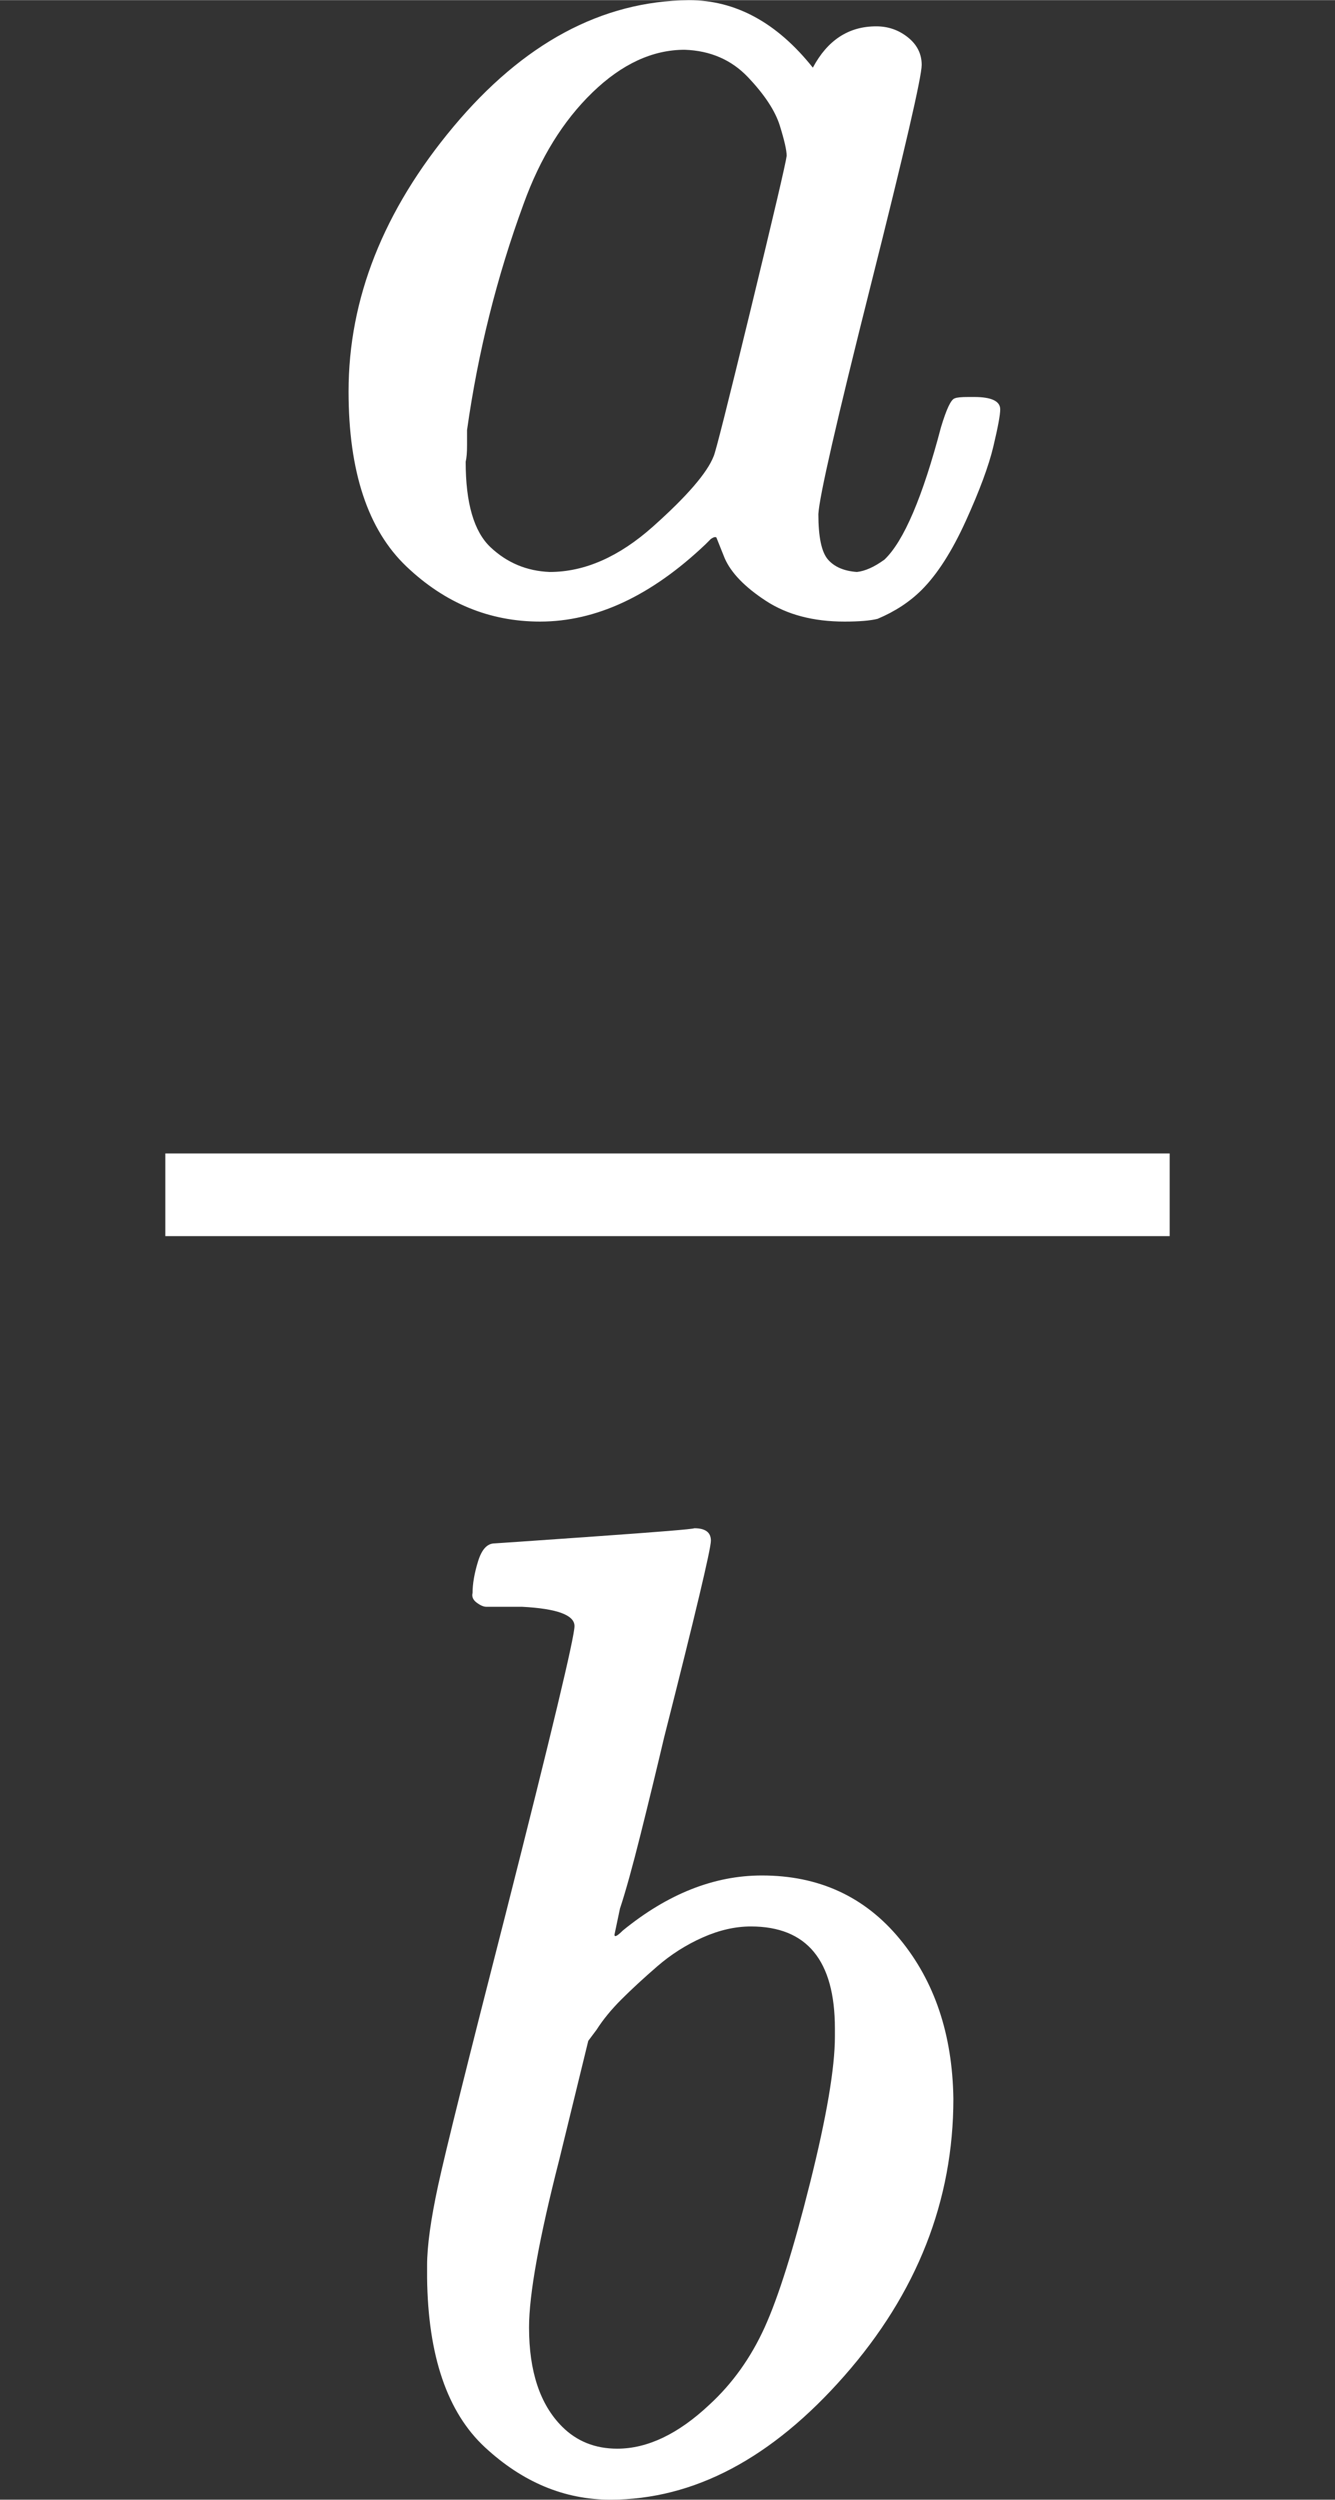 <svg style="vertical-align:-1.577ex" xmlns="http://www.w3.org/2000/svg" width="2.192ex" height="4.104ex"
    viewBox="0 -1117 969 1814" xmlns:xlink="http://www.w3.org/1999/xlink">
    <rect x="0" y="-1117" width="969" height="1814" fill="#333333" stroke="none"/>
    <defs>
        <path id="a"
            d="M33 157q0 101 76 192t171 92q51 0 90-49 16 30 46 30 13 0 23-8t10-20q0-13-37-160T374 68q0-25 7-33t21-9q9 1 20 9 21 20 41 96 6 20 10 21 2 1 10 1h4q19 0 19-9 0-6-5-27t-20-54-32-50Q436 0 417-8q-8-2-24-2-34 0-57 15t-30 31l-6 15q-1 1-4-1l-4-4q-59-56-120-56-55 0-97 40T33 157Zm318 171q0 6-5 22t-23 35-46 20q-35 0-67-31t-50-81q-29-79-41-164v-11q0-8-1-12 0-45 18-62t43-18q38 0 75 33t44 51q2 4 27 107t26 111Z" />
        <path id="b"
            d="M73 647q0 10 4 23t12 13q1 0 72 5t73 6q12 0 12-9t-34-143q-8-34-17-70t-15-54l-4-19q0-3 6 3 49 40 101 40 62 0 100-46t39-116q0-111-79-201T173-11q-50 0-91 38T40 150v9q0 21 8 58t49 197q50 197 50 209t-38 14H83q-3 0-7 3t-3 7Zm263-322v6q0 74-61 74-17 0-35-8t-33-21-26-24-18-22l-6-8-21-86q-22-86-22-122 0-48 24-72 16-16 40-16 33 0 67 32 25 23 40 56t33 105q18 72 18 106Z" />
    </defs>
    <g stroke="currentColor" fill="white" stroke-width="0">
        <g transform="scale(1 -1)">
            <use data-c="1D44E" xlink:href="#a" transform="translate(220 676)" />
            <use data-c="1D44F" xlink:href="#b" transform="translate(270 -686)" />
            <path stroke="none" d="M120 220H849V280H120z" />
        </g>
    </g>
</svg>